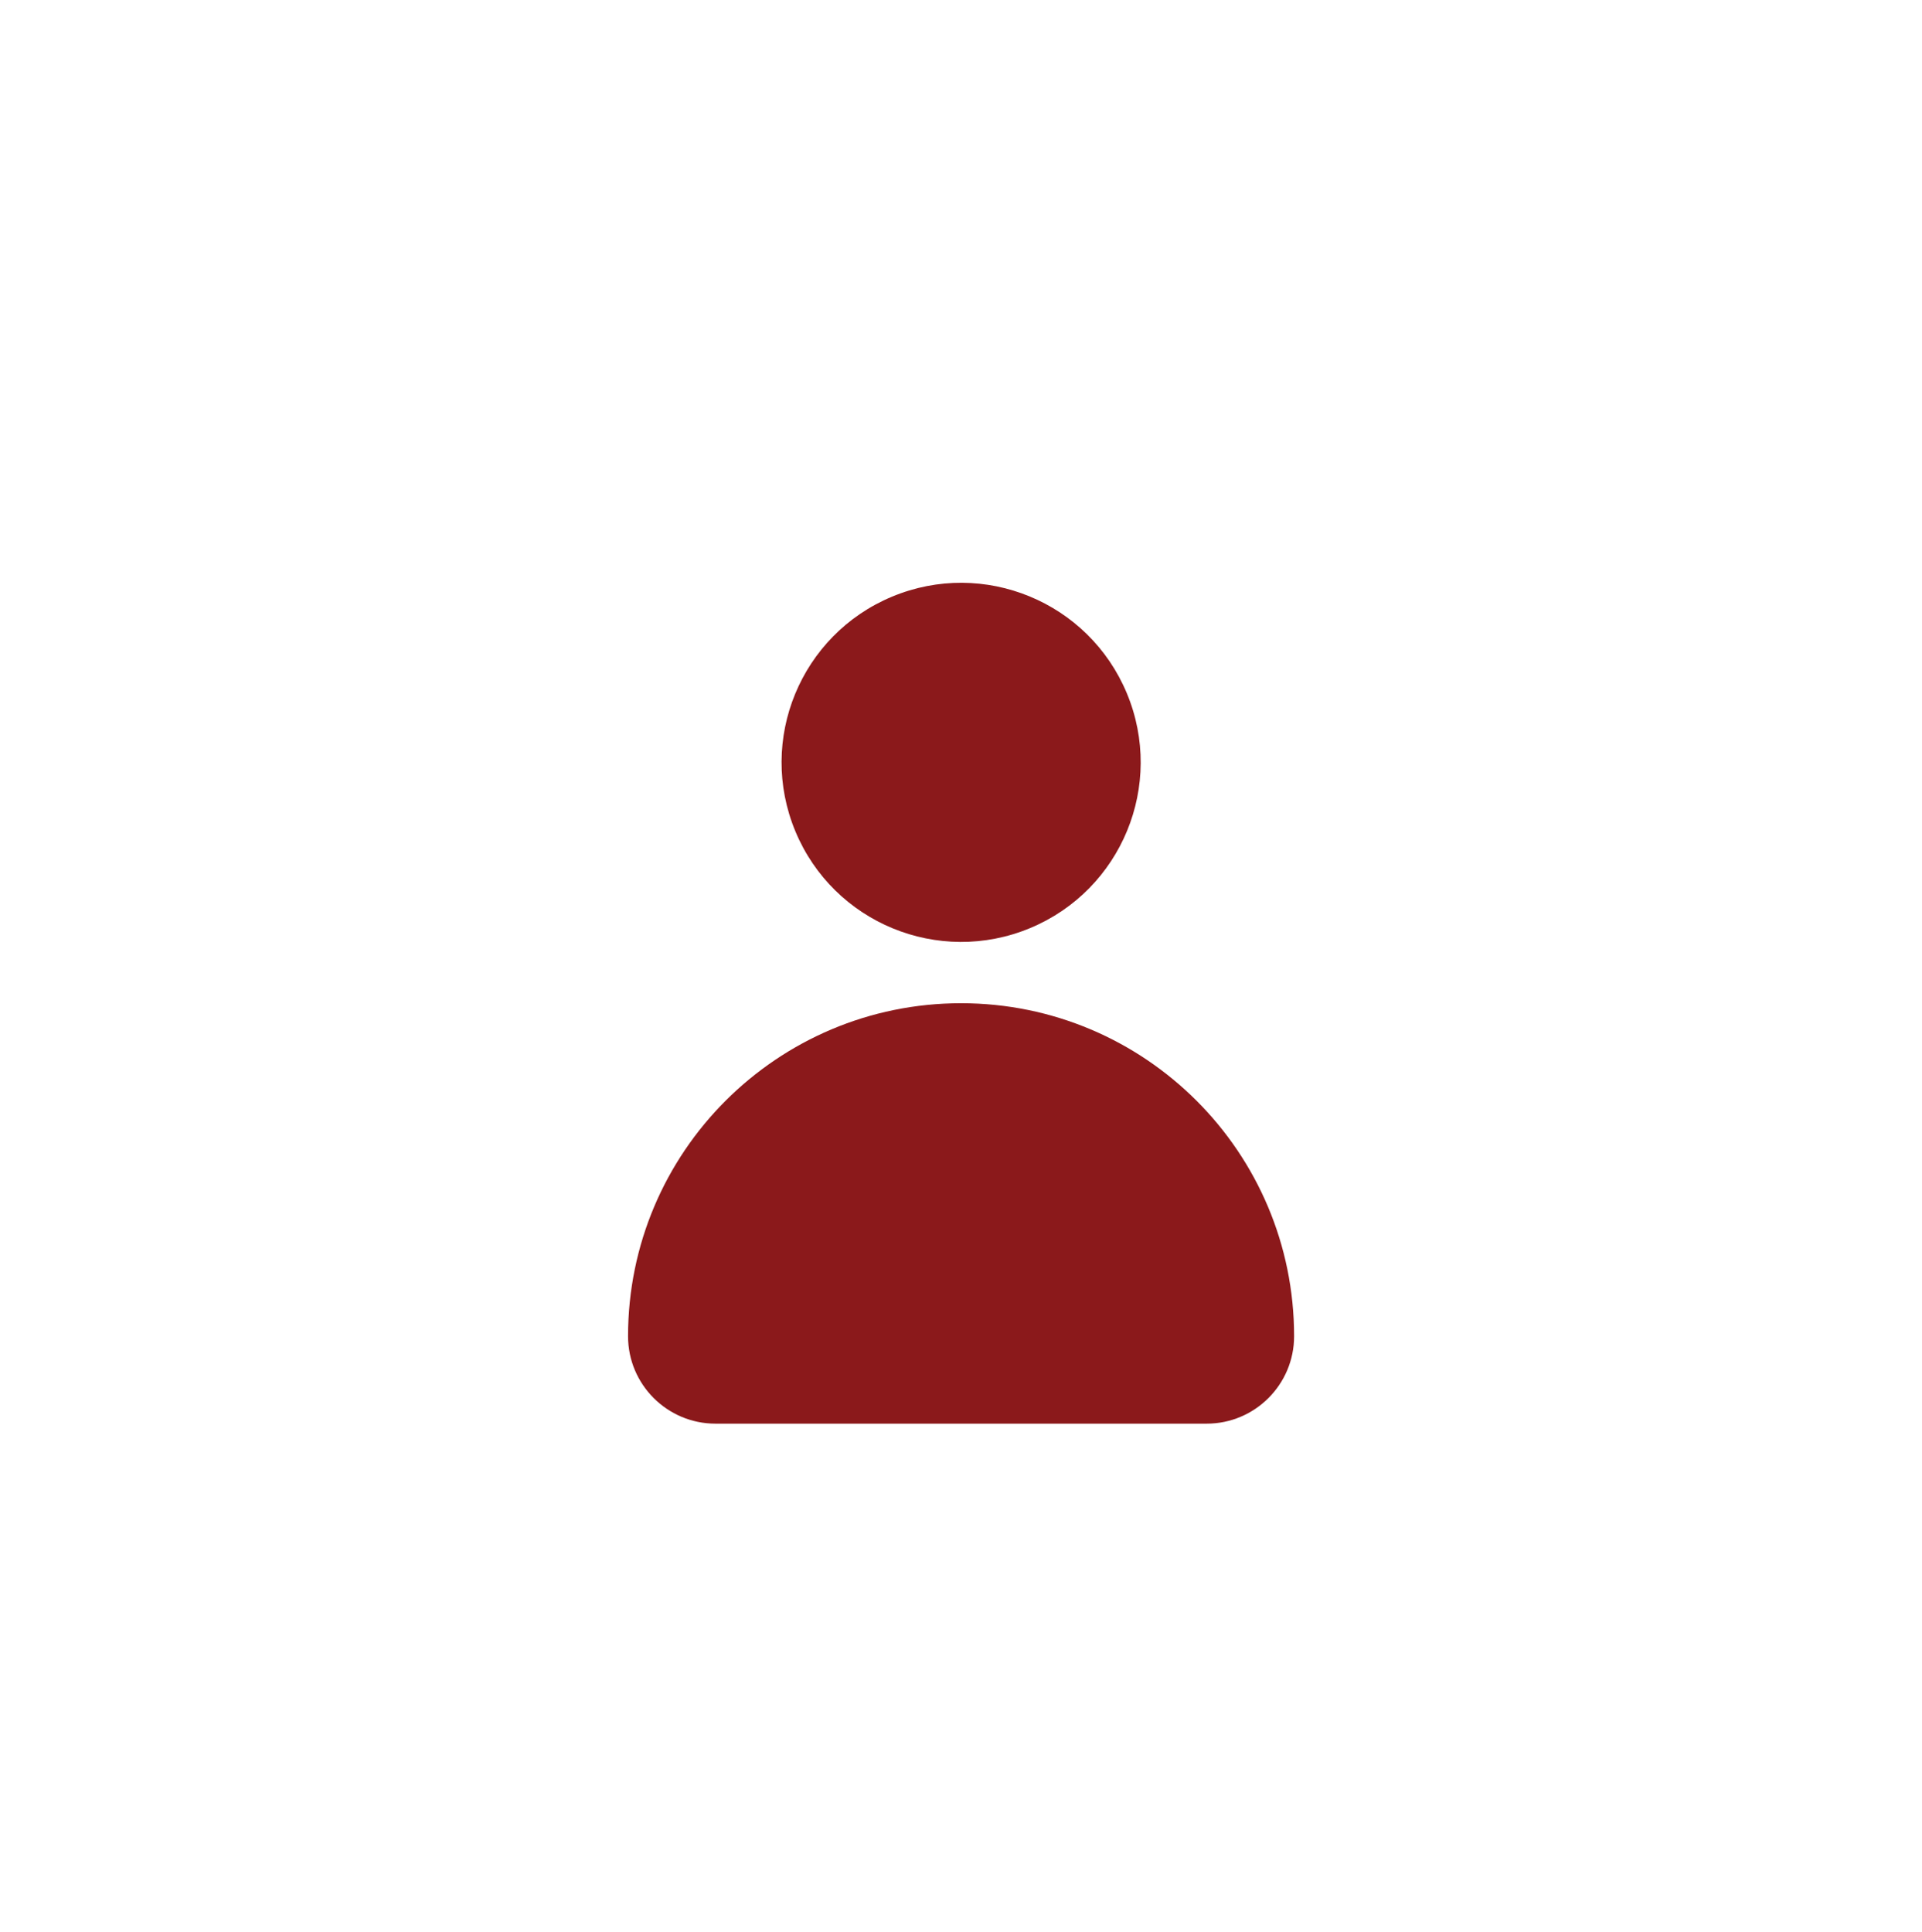 <?xml version="1.0" encoding="UTF-8"?><svg id="a" xmlns="http://www.w3.org/2000/svg" viewBox="0 0 129.97 130.65"><defs><style>.b{fill:#8b191b;}</style></defs><circle class="b" cx="64.99" cy="51.55" r="12.14" transform="translate(-14.82 28.95) rotate(-22.61)"/><path class="b" d="M64.99,67.84h0c-12.44,0-22.52,10.08-22.52,22.52h0c0,3.26,2.65,5.91,5.91,5.91h33.22c3.26,0,5.91-2.65,5.91-5.91h0c0-12.44-10.08-22.52-22.52-22.52Z"/></svg>